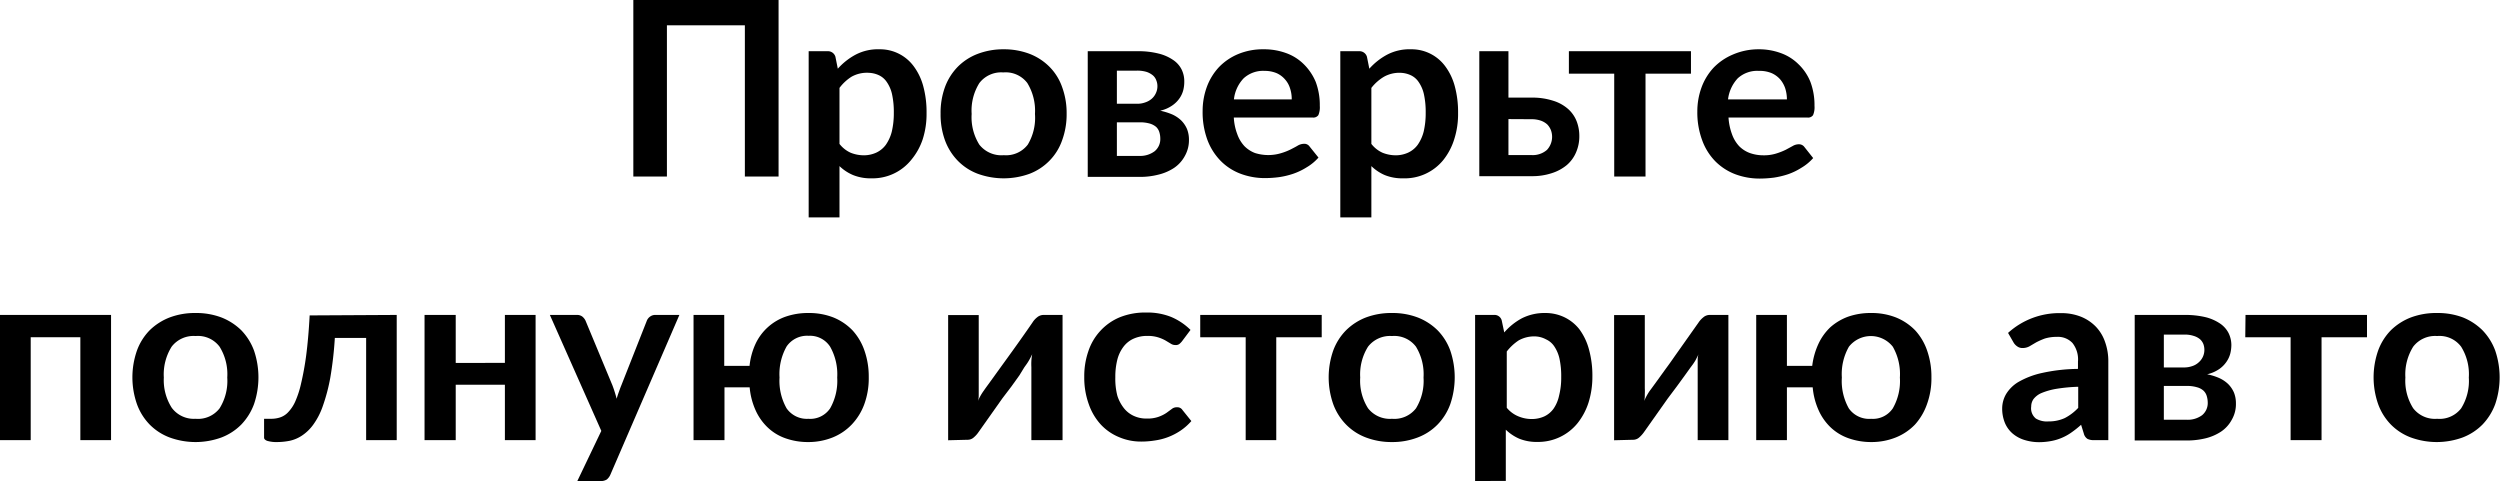 <svg xmlns="http://www.w3.org/2000/svg" viewBox="0 0 208.46 40.11"><title>Cheka_Autostory</title><path d="M64.92,14.72H62.11V2.11h-6.5V14.72h-2.8V0H64.92Z"/><path d="M67.43,18.13V4.27H69a.65.65,0,0,1,.66.46l.2,1a5.39,5.39,0,0,1,1.48-1.17,4,4,0,0,1,2-.45,3.48,3.48,0,0,1,2.83,1.39,4.91,4.91,0,0,1,.81,1.67,8.25,8.25,0,0,1,.28,2.27,6.86,6.86,0,0,1-.32,2.17A5.28,5.28,0,0,1,76,13.31a4.14,4.14,0,0,1-3.33,1.56,3.88,3.88,0,0,1-1.53-.27A3.67,3.67,0,0,1,70,13.85v4.28Zm5-12.06A2.63,2.63,0,0,0,71,6.4,3.78,3.78,0,0,0,70,7.33V12a2.46,2.46,0,0,0,.94.74,3,3,0,0,0,1.12.21,2.51,2.51,0,0,0,1-.22,2.08,2.08,0,0,0,.8-.65,3.39,3.39,0,0,0,.5-1.1,6.65,6.65,0,0,0,.17-1.58,6.89,6.89,0,0,0-.15-1.55,2.88,2.88,0,0,0-.43-1,1.61,1.61,0,0,0-.67-.58A2.21,2.21,0,0,0,72.4,6.07Z"/><path d="M83.7,4.11a6,6,0,0,1,2.15.38A4.75,4.75,0,0,1,87.5,5.56a4.51,4.51,0,0,1,1.06,1.69,6.24,6.24,0,0,1,.38,2.23,6.28,6.28,0,0,1-.38,2.23,4.55,4.55,0,0,1-1.06,1.7,4.64,4.64,0,0,1-1.65,1.08,6.33,6.33,0,0,1-4.32,0,4.59,4.59,0,0,1-1.66-1.08,4.83,4.83,0,0,1-1.07-1.7,6.29,6.29,0,0,1-.37-2.23,6.25,6.25,0,0,1,.37-2.23,4.79,4.79,0,0,1,1.07-1.69,4.7,4.7,0,0,1,1.66-1.07A6,6,0,0,1,83.7,4.11Zm0,8.83a2.28,2.28,0,0,0,2-.88A4.35,4.35,0,0,0,86.3,9.5a4.42,4.42,0,0,0-.64-2.58,2.26,2.26,0,0,0-2-.88,2.29,2.29,0,0,0-2,.89,4.33,4.33,0,0,0-.64,2.57,4.3,4.3,0,0,0,.64,2.56A2.34,2.34,0,0,0,83.7,12.94Z"/><path d="M90.7,4.27h4.18a6.83,6.83,0,0,1,1.74.2,3.69,3.69,0,0,1,1.2.53,2.07,2.07,0,0,1,.71.8,2.22,2.22,0,0,1,.22,1,2.89,2.89,0,0,1-.08.7,2.11,2.11,0,0,1-.32.7,2.33,2.33,0,0,1-.61.6,2.8,2.8,0,0,1-1,.43,5.51,5.51,0,0,1,1,.31,2.66,2.66,0,0,1,.75.5,2.29,2.29,0,0,1,.48.7,2.37,2.37,0,0,1,.17.9A2.67,2.67,0,0,1,98.8,13a2.82,2.82,0,0,1-.9,1,4.13,4.13,0,0,1-1.3.56,6.09,6.09,0,0,1-1.55.19H90.7Zm2.43,4.38h1.68a1.83,1.83,0,0,0,.68-.11,1.57,1.57,0,0,0,.54-.3,1.35,1.35,0,0,0,.35-.47,1.32,1.32,0,0,0,.13-.6,1.25,1.25,0,0,0-.09-.46,1,1,0,0,0-.27-.41A1.65,1.65,0,0,0,95.62,6a2.64,2.64,0,0,0-.81-.11H93.13Zm0,1.55V13H95a2,2,0,0,0,1.28-.39,1.31,1.31,0,0,0,.47-1.06,1.78,1.78,0,0,0-.08-.53,1,1,0,0,0-.27-.44,1.45,1.45,0,0,0-.54-.28,2.91,2.91,0,0,0-.85-.1Z"/><path d="M105.39,4.11a5.34,5.34,0,0,1,1.86.32,4,4,0,0,1,1.46.92,4.51,4.51,0,0,1,1,1.48,5.5,5.5,0,0,1,.34,2,1.66,1.66,0,0,1-.12.77.51.51,0,0,1-.48.2h-6.57a4.55,4.55,0,0,0,.29,1.39,2.85,2.85,0,0,0,.6,1,2.48,2.48,0,0,0,.88.57,3.69,3.69,0,0,0,2.21,0,4.87,4.87,0,0,0,.78-.31c.23-.12.43-.22.59-.32a1.08,1.08,0,0,1,.5-.14.53.53,0,0,1,.47.23l.74.92a4.09,4.09,0,0,1-1,.82,5.37,5.37,0,0,1-1.11.53,6.65,6.65,0,0,1-1.17.28,9.14,9.14,0,0,1-1.15.08,5.75,5.75,0,0,1-2.06-.36,4.61,4.61,0,0,1-1.66-1.07,5,5,0,0,1-1.11-1.75,6.67,6.67,0,0,1-.4-2.42,5.82,5.82,0,0,1,.35-2,4.91,4.91,0,0,1,1-1.64,4.75,4.75,0,0,1,1.61-1.1A5.36,5.36,0,0,1,105.39,4.11Zm.06,1.8a2.4,2.4,0,0,0-1.75.62,3,3,0,0,0-.81,1.76h4.82a2.81,2.81,0,0,0-.14-.92,2,2,0,0,0-.42-.75,2,2,0,0,0-.7-.52A2.58,2.58,0,0,0,105.45,5.91Z"/><path d="M111.76,18.13V4.27h1.56a.65.65,0,0,1,.66.46l.2,1a5.39,5.39,0,0,1,1.48-1.17,4,4,0,0,1,2-.45,3.48,3.48,0,0,1,2.83,1.39,4.91,4.91,0,0,1,.81,1.67,8.25,8.25,0,0,1,.28,2.27,6.86,6.86,0,0,1-.32,2.17,5.28,5.28,0,0,1-.91,1.73A4.14,4.14,0,0,1,117,14.87a3.88,3.88,0,0,1-1.53-.27,3.67,3.67,0,0,1-1.12-.75v4.28Zm5-12.06a2.63,2.63,0,0,0-1.36.33,3.78,3.78,0,0,0-1.05.93V12a2.46,2.46,0,0,0,.94.74,3,3,0,0,0,1.12.21,2.51,2.51,0,0,0,1-.22,2.08,2.08,0,0,0,.8-.65,3.39,3.39,0,0,0,.5-1.1,6.65,6.65,0,0,0,.17-1.58,6.89,6.89,0,0,0-.15-1.55,2.88,2.88,0,0,0-.43-1,1.61,1.61,0,0,0-.67-.58A2.21,2.21,0,0,0,116.73,6.07Z"/><path d="M125.78,4.27V8.14h1.89a5.64,5.64,0,0,1,1.87.27,3.36,3.36,0,0,1,1.25.71,2.69,2.69,0,0,1,.68,1,3.39,3.39,0,0,1,.22,1.23,3.32,3.32,0,0,1-.27,1.35,2.87,2.87,0,0,1-.77,1.06,3.71,3.71,0,0,1-1.26.68,5.18,5.18,0,0,1-1.69.25h-4.35V4.27Zm0,5.66v3h1.91a1.8,1.8,0,0,0,1.3-.43,1.6,1.6,0,0,0,.33-1.65,1.45,1.45,0,0,0-.3-.47,1.58,1.58,0,0,0-.54-.32,2.36,2.36,0,0,0-.8-.12Z"/><path d="M130.82,4.27H141V6.14h-3.79v8.58H134.6V6.14h-3.78Z"/><path d="M146.65,4.11a5.28,5.28,0,0,1,1.85.32,4,4,0,0,1,1.46.92,4.21,4.21,0,0,1,1,1.48,5.5,5.5,0,0,1,.34,2,1.66,1.66,0,0,1-.12.77.5.5,0,0,1-.48.2h-6.57a4.86,4.86,0,0,0,.29,1.39,2.85,2.85,0,0,0,.6,1,2.43,2.43,0,0,0,.89.57,3.35,3.35,0,0,0,1.13.19,3.41,3.41,0,0,0,1.07-.15,5.43,5.43,0,0,0,.79-.31l.59-.32a1,1,0,0,1,.49-.14.56.56,0,0,1,.48.23l.73.92a4.09,4.09,0,0,1-1,.82,5.3,5.3,0,0,1-1.1.53,7.1,7.1,0,0,1-1.17.28,9.43,9.43,0,0,1-1.16.08,5.79,5.79,0,0,1-2.06-.36,4.7,4.7,0,0,1-1.66-1.07,4.88,4.88,0,0,1-1.1-1.75,6.67,6.67,0,0,1-.41-2.42,5.82,5.82,0,0,1,.35-2,4.91,4.91,0,0,1,1-1.64,4.85,4.85,0,0,1,1.61-1.1A5.37,5.37,0,0,1,146.65,4.11Zm0,1.8a2.4,2.4,0,0,0-1.75.62,3.11,3.11,0,0,0-.81,1.76H149a3.1,3.1,0,0,0-.14-.92,2.28,2.28,0,0,0-.42-.75,2.08,2.08,0,0,0-.71-.52A2.58,2.58,0,0,0,146.7,5.91Z"/><path d="M9.26,26.26V36.7H6.7V28.12H2.56V36.7H0V26.26Z"/><path d="M16.31,26.1a5.92,5.92,0,0,1,2.15.37,4.94,4.94,0,0,1,1.66,1.07,4.86,4.86,0,0,1,1.06,1.69,6.94,6.94,0,0,1,0,4.47,4.9,4.9,0,0,1-1.06,1.7,4.68,4.68,0,0,1-1.66,1.08,6.3,6.3,0,0,1-4.31,0,4.63,4.63,0,0,1-1.67-1.08,4.76,4.76,0,0,1-1.06-1.7,6.76,6.76,0,0,1,0-4.47,4.72,4.72,0,0,1,1.06-1.69,4.89,4.89,0,0,1,1.67-1.07A5.93,5.93,0,0,1,16.31,26.1Zm0,8.82a2.27,2.27,0,0,0,2-.87,4.31,4.31,0,0,0,.64-2.57,4.33,4.33,0,0,0-.64-2.57,2.25,2.25,0,0,0-2-.89,2.3,2.3,0,0,0-2,.89,4.35,4.35,0,0,0-.65,2.57A4.28,4.28,0,0,0,14.32,34,2.29,2.29,0,0,0,16.31,34.92Z"/><path d="M33.08,26.26V36.7H30.53V28.18H27.92a30.74,30.74,0,0,1-.38,3.32,15.14,15.14,0,0,1-.62,2.35,5.94,5.94,0,0,1-.8,1.56,3.66,3.66,0,0,1-.94.91,3,3,0,0,1-1,.43,5.47,5.47,0,0,1-1.07.11,2.68,2.68,0,0,1-.83-.1c-.18-.07-.26-.16-.26-.27V34.92h.61a2.33,2.33,0,0,0,.68-.1A1.6,1.6,0,0,0,24,34.4a3.13,3.13,0,0,0,.61-.9A7.93,7.93,0,0,0,25.1,32a23.91,23.91,0,0,0,.43-2.36c.12-.93.22-2,.29-3.34Z"/><path d="M44.66,26.26V36.7H42.1V32.08H38V36.7H35.4V26.26H38v4H42.1v-4Z"/><path d="M50.9,39.57a1.09,1.09,0,0,1-.3.41.91.91,0,0,1-.55.13H48.14l2-4.18-4.29-9.67h2.24a.73.73,0,0,1,.47.14,1,1,0,0,1,.26.33l2.25,5.41a10.84,10.84,0,0,1,.35,1.11c.05-.19.11-.37.18-.56s.13-.37.21-.56l2.13-5.4a.77.77,0,0,1,.28-.34.71.71,0,0,1,.43-.13h2Z"/><path d="M60.39,26.26v4.25H62.5A5.8,5.8,0,0,1,63,28.67a4.36,4.36,0,0,1,2.52-2.27,5.68,5.68,0,0,1,1.89-.3,5.54,5.54,0,0,1,2.08.37,4.64,4.64,0,0,1,1.59,1.07,4.8,4.8,0,0,1,1,1.69,6.56,6.56,0,0,1,.36,2.23,6.3,6.3,0,0,1-.37,2.24,4.88,4.88,0,0,1-1.05,1.7,4.53,4.53,0,0,1-1.6,1.08,5.41,5.41,0,0,1-2,.38,5.6,5.6,0,0,1-1.94-.32A4.1,4.1,0,0,1,64,35.63a4.53,4.53,0,0,1-1-1.43,5.9,5.9,0,0,1-.49-1.9h-2.1v4.4H57.83V26.26Zm7,8.66a2,2,0,0,0,1.83-.87,4.65,4.65,0,0,0,.59-2.57,4.67,4.67,0,0,0-.59-2.57A2,2,0,0,0,67.43,28a2.07,2.07,0,0,0-1.84.89A4.7,4.7,0,0,0,65,31.48a4.65,4.65,0,0,0,.59,2.57A2.06,2.06,0,0,0,67.43,34.92Z"/><path d="M79.06,36.71V26.27h2.55v6.1c0,.15,0,.32,0,.51s0,.38-.07.57a4.47,4.47,0,0,1,.46-.83l.19-.27.48-.66.67-.93.76-1.05c.6-.83,1.28-1.78,2-2.83a1.65,1.65,0,0,1,.38-.42.84.84,0,0,1,.54-.2H88.6V36.7H86V30.61a4.63,4.63,0,0,1,0-.51,3.57,3.57,0,0,1,.07-.56c-.08.15-.15.3-.23.44a4,4,0,0,1-.23.37l-.2.28L85,31.3l-.66.92-.76,1-2,2.83a2.09,2.09,0,0,1-.38.42.75.75,0,0,1-.53.2Z"/><path d="M98.55,28.47a1.51,1.51,0,0,1-.22.22.49.49,0,0,1-.32.08.67.67,0,0,1-.38-.11l-.45-.27a3.19,3.19,0,0,0-.61-.26,2.86,2.86,0,0,0-.89-.12,2.73,2.73,0,0,0-1.18.24,2.17,2.17,0,0,0-.84.69,3,3,0,0,0-.5,1.08A5.8,5.8,0,0,0,93,31.46,5.63,5.63,0,0,0,93.17,33,3.25,3.25,0,0,0,93.69,34a2.22,2.22,0,0,0,.83.67,2.46,2.46,0,0,0,1.1.23,2.71,2.71,0,0,0,1-.15,2.94,2.94,0,0,0,.64-.32l.45-.33a.65.65,0,0,1,.43-.14.5.5,0,0,1,.46.23l.74.92a4.61,4.61,0,0,1-.92.81,5.09,5.09,0,0,1-2.13.81,7.17,7.17,0,0,1-1.13.09,4.63,4.63,0,0,1-1.85-.37,4.32,4.32,0,0,1-1.52-1.05,4.86,4.86,0,0,1-1-1.69,6.51,6.51,0,0,1-.38-2.29,6.34,6.34,0,0,1,.34-2.13,4.65,4.65,0,0,1,1-1.7,4.59,4.59,0,0,1,1.61-1.13,5.67,5.67,0,0,1,2.22-.4,5.33,5.33,0,0,1,2.08.37,5.12,5.12,0,0,1,1.61,1.08Z"/><path d="M100.08,26.26h10.13v1.86h-3.79V36.7h-2.55V28.12h-3.79Z"/><path d="M116.07,26.1a5.86,5.86,0,0,1,2.14.37,4.85,4.85,0,0,1,1.66,1.07,4.72,4.72,0,0,1,1.06,1.69,6.94,6.94,0,0,1,0,4.47,4.76,4.76,0,0,1-1.06,1.7,4.59,4.59,0,0,1-1.66,1.08,5.86,5.86,0,0,1-2.14.38,6,6,0,0,1-2.17-.38,4.59,4.59,0,0,1-1.66-1.08,4.78,4.78,0,0,1-1.07-1.7,6.76,6.76,0,0,1,0-4.47,4.74,4.74,0,0,1,1.07-1.69,4.85,4.85,0,0,1,1.66-1.07A6,6,0,0,1,116.07,26.1Zm0,8.82a2.28,2.28,0,0,0,2-.87,4.39,4.39,0,0,0,.63-2.57,4.41,4.41,0,0,0-.63-2.57,2.26,2.26,0,0,0-2-.89,2.32,2.32,0,0,0-2,.89,4.35,4.35,0,0,0-.65,2.57,4.28,4.28,0,0,0,.65,2.56A2.31,2.31,0,0,0,116.07,34.92Z"/><path d="M123,40.11V26.26h1.57a.62.62,0,0,1,.65.46l.21,1a5.2,5.2,0,0,1,1.47-1.18,4.18,4.18,0,0,1,1.95-.44,3.63,3.63,0,0,1,1.59.35,3.54,3.54,0,0,1,1.25,1,5,5,0,0,1,.8,1.67,8.23,8.23,0,0,1,.29,2.27,7.2,7.2,0,0,1-.32,2.17,5.4,5.4,0,0,1-.92,1.73,4.22,4.22,0,0,1-3.33,1.56,3.88,3.88,0,0,1-1.53-.27,3.8,3.8,0,0,1-1.12-.75v4.27Zm5-12.06a2.66,2.66,0,0,0-1.36.33,4.09,4.09,0,0,0-1,.93V34a2.46,2.46,0,0,0,1,.73,2.89,2.89,0,0,0,1.11.21,2.52,2.52,0,0,0,1-.21,2,2,0,0,0,.79-.65A3,3,0,0,0,130,33a6.05,6.05,0,0,0,.18-1.57,6.83,6.83,0,0,0-.15-1.55,3,3,0,0,0-.43-1,1.63,1.63,0,0,0-.68-.58A2.06,2.06,0,0,0,128,28.05Z"/><path d="M134.59,36.71V26.27h2.56v6.1a4.92,4.92,0,0,1,0,.51c0,.19,0,.38-.06.57a5.17,5.17,0,0,1,.45-.83l.2-.27.48-.66.67-.93q.38-.51.75-1.05l2-2.83a1.91,1.91,0,0,1,.39-.42.81.81,0,0,1,.53-.2h1.56V36.7h-2.56V30.61c0-.16,0-.33,0-.51s0-.37.07-.56c-.07.15-.15.3-.22.44s-.16.26-.23.37l-.21.28-.48.67-.67.92-.75,1-2,2.83a2.45,2.45,0,0,1-.38.42.76.76,0,0,1-.53.2Z"/><path d="M149,26.26v4.25h2.11a6.07,6.07,0,0,1,.52-1.84,4.54,4.54,0,0,1,1-1.39,4.63,4.63,0,0,1,1.49-.88,5.68,5.68,0,0,1,1.89-.3,5.51,5.51,0,0,1,2.08.37,4.69,4.69,0,0,1,1.6,1.07,4.78,4.78,0,0,1,1,1.69,6.56,6.56,0,0,1,.36,2.23,6.3,6.3,0,0,1-.37,2.24,5,5,0,0,1-1,1.7,4.57,4.57,0,0,1-1.61,1.08,5.41,5.41,0,0,1-2,.38,5.64,5.64,0,0,1-1.94-.32,4.18,4.18,0,0,1-1.49-.91,4.53,4.53,0,0,1-1-1.43,5.9,5.9,0,0,1-.49-1.9H149v4.4h-2.56V26.26Zm7,8.66a2,2,0,0,0,1.83-.87,4.57,4.57,0,0,0,.59-2.57,4.59,4.59,0,0,0-.59-2.57,2.33,2.33,0,0,0-3.66,0,4.61,4.61,0,0,0-.59,2.57,4.66,4.66,0,0,0,.58,2.57A2.07,2.07,0,0,0,156.05,34.92Z"/><path d="M174.63,36.7a1.19,1.19,0,0,1-.56-.1.73.73,0,0,1-.31-.44l-.23-.74a8.37,8.37,0,0,1-.79.63,4.2,4.2,0,0,1-.8.45,4.1,4.1,0,0,1-.88.27,5.48,5.48,0,0,1-1,.1,4.08,4.08,0,0,1-1.24-.18,2.79,2.79,0,0,1-1-.54,2.39,2.39,0,0,1-.64-.88,3.14,3.14,0,0,1-.23-1.23,2.4,2.4,0,0,1,.32-1.17,3,3,0,0,1,1-1,6.89,6.89,0,0,1,2-.77,14.53,14.53,0,0,1,3-.34v-.61a2.21,2.21,0,0,0-.46-1.55,1.66,1.66,0,0,0-1.31-.51,3.33,3.33,0,0,0-1,.14,6.17,6.17,0,0,0-.72.32l-.56.33a1.2,1.2,0,0,1-.57.14.73.73,0,0,1-.45-.14,1,1,0,0,1-.3-.32l-.46-.8a6.36,6.36,0,0,1,4.41-1.65,4.4,4.4,0,0,1,1.67.3,3.6,3.6,0,0,1,1.24.83,3.45,3.45,0,0,1,.77,1.28,4.72,4.72,0,0,1,.27,1.63V36.7Zm-3.82-1.56a3.2,3.2,0,0,0,1.36-.28,4.2,4.2,0,0,0,1.12-.85V32.25a13.94,13.94,0,0,0-1.87.18,5.75,5.75,0,0,0-1.21.35,1.67,1.67,0,0,0-.65.5,1.08,1.08,0,0,0-.19.62,1.09,1.09,0,0,0,.39,1A1.79,1.79,0,0,0,170.81,35.14Z"/><path d="M178,26.26h4.18a7.35,7.35,0,0,1,1.74.19,3.81,3.81,0,0,1,1.2.53,2.15,2.15,0,0,1,.71.8,2.27,2.27,0,0,1,.23,1,3,3,0,0,1-.09.7,2.16,2.16,0,0,1-.32.69,2.35,2.35,0,0,1-.61.61,3,3,0,0,1-1,.43,4.79,4.79,0,0,1,1,.31,2.66,2.66,0,0,1,.75.5,2.29,2.29,0,0,1,.48.7,2.37,2.37,0,0,1,.17.9,2.6,2.6,0,0,1-.34,1.37,2.76,2.76,0,0,1-.9,1,4.13,4.13,0,0,1-1.3.56,6.58,6.58,0,0,1-1.55.18H178Zm2.43,4.38h1.68a2.06,2.06,0,0,0,.68-.11,1.44,1.44,0,0,0,.54-.31,1.37,1.37,0,0,0,.48-1.06,1.44,1.44,0,0,0-.08-.46,1.11,1.11,0,0,0-.28-.41,1.48,1.48,0,0,0-.53-.28,2.37,2.37,0,0,0-.81-.11h-1.68Zm0,1.54V35h1.91a2,2,0,0,0,1.28-.38,1.31,1.31,0,0,0,.47-1.06A1.91,1.91,0,0,0,184,33a1,1,0,0,0-.27-.43,1.31,1.31,0,0,0-.54-.28,2.88,2.88,0,0,0-.85-.11Z"/><path d="M187.24,26.26h10.13v1.86h-3.79V36.7H191V28.12h-3.78Z"/><path d="M203.22,26.1a5.92,5.92,0,0,1,2.15.37A4.94,4.94,0,0,1,207,27.54a4.86,4.86,0,0,1,1.06,1.69,6.94,6.94,0,0,1,0,4.47A4.9,4.9,0,0,1,207,35.4a4.68,4.68,0,0,1-1.66,1.08,6.3,6.3,0,0,1-4.31,0,4.63,4.63,0,0,1-1.67-1.08,4.76,4.76,0,0,1-1.06-1.7,6.76,6.76,0,0,1,0-4.47,4.72,4.72,0,0,1,1.06-1.69,4.89,4.89,0,0,1,1.67-1.07A6,6,0,0,1,203.22,26.1Zm0,8.82a2.27,2.27,0,0,0,2-.87,4.31,4.31,0,0,0,.64-2.57,4.33,4.33,0,0,0-.64-2.57,2.25,2.25,0,0,0-2-.89,2.3,2.3,0,0,0-2,.89,4.35,4.35,0,0,0-.65,2.57,4.28,4.28,0,0,0,.65,2.56A2.29,2.29,0,0,0,203.22,34.92Z"/></svg>